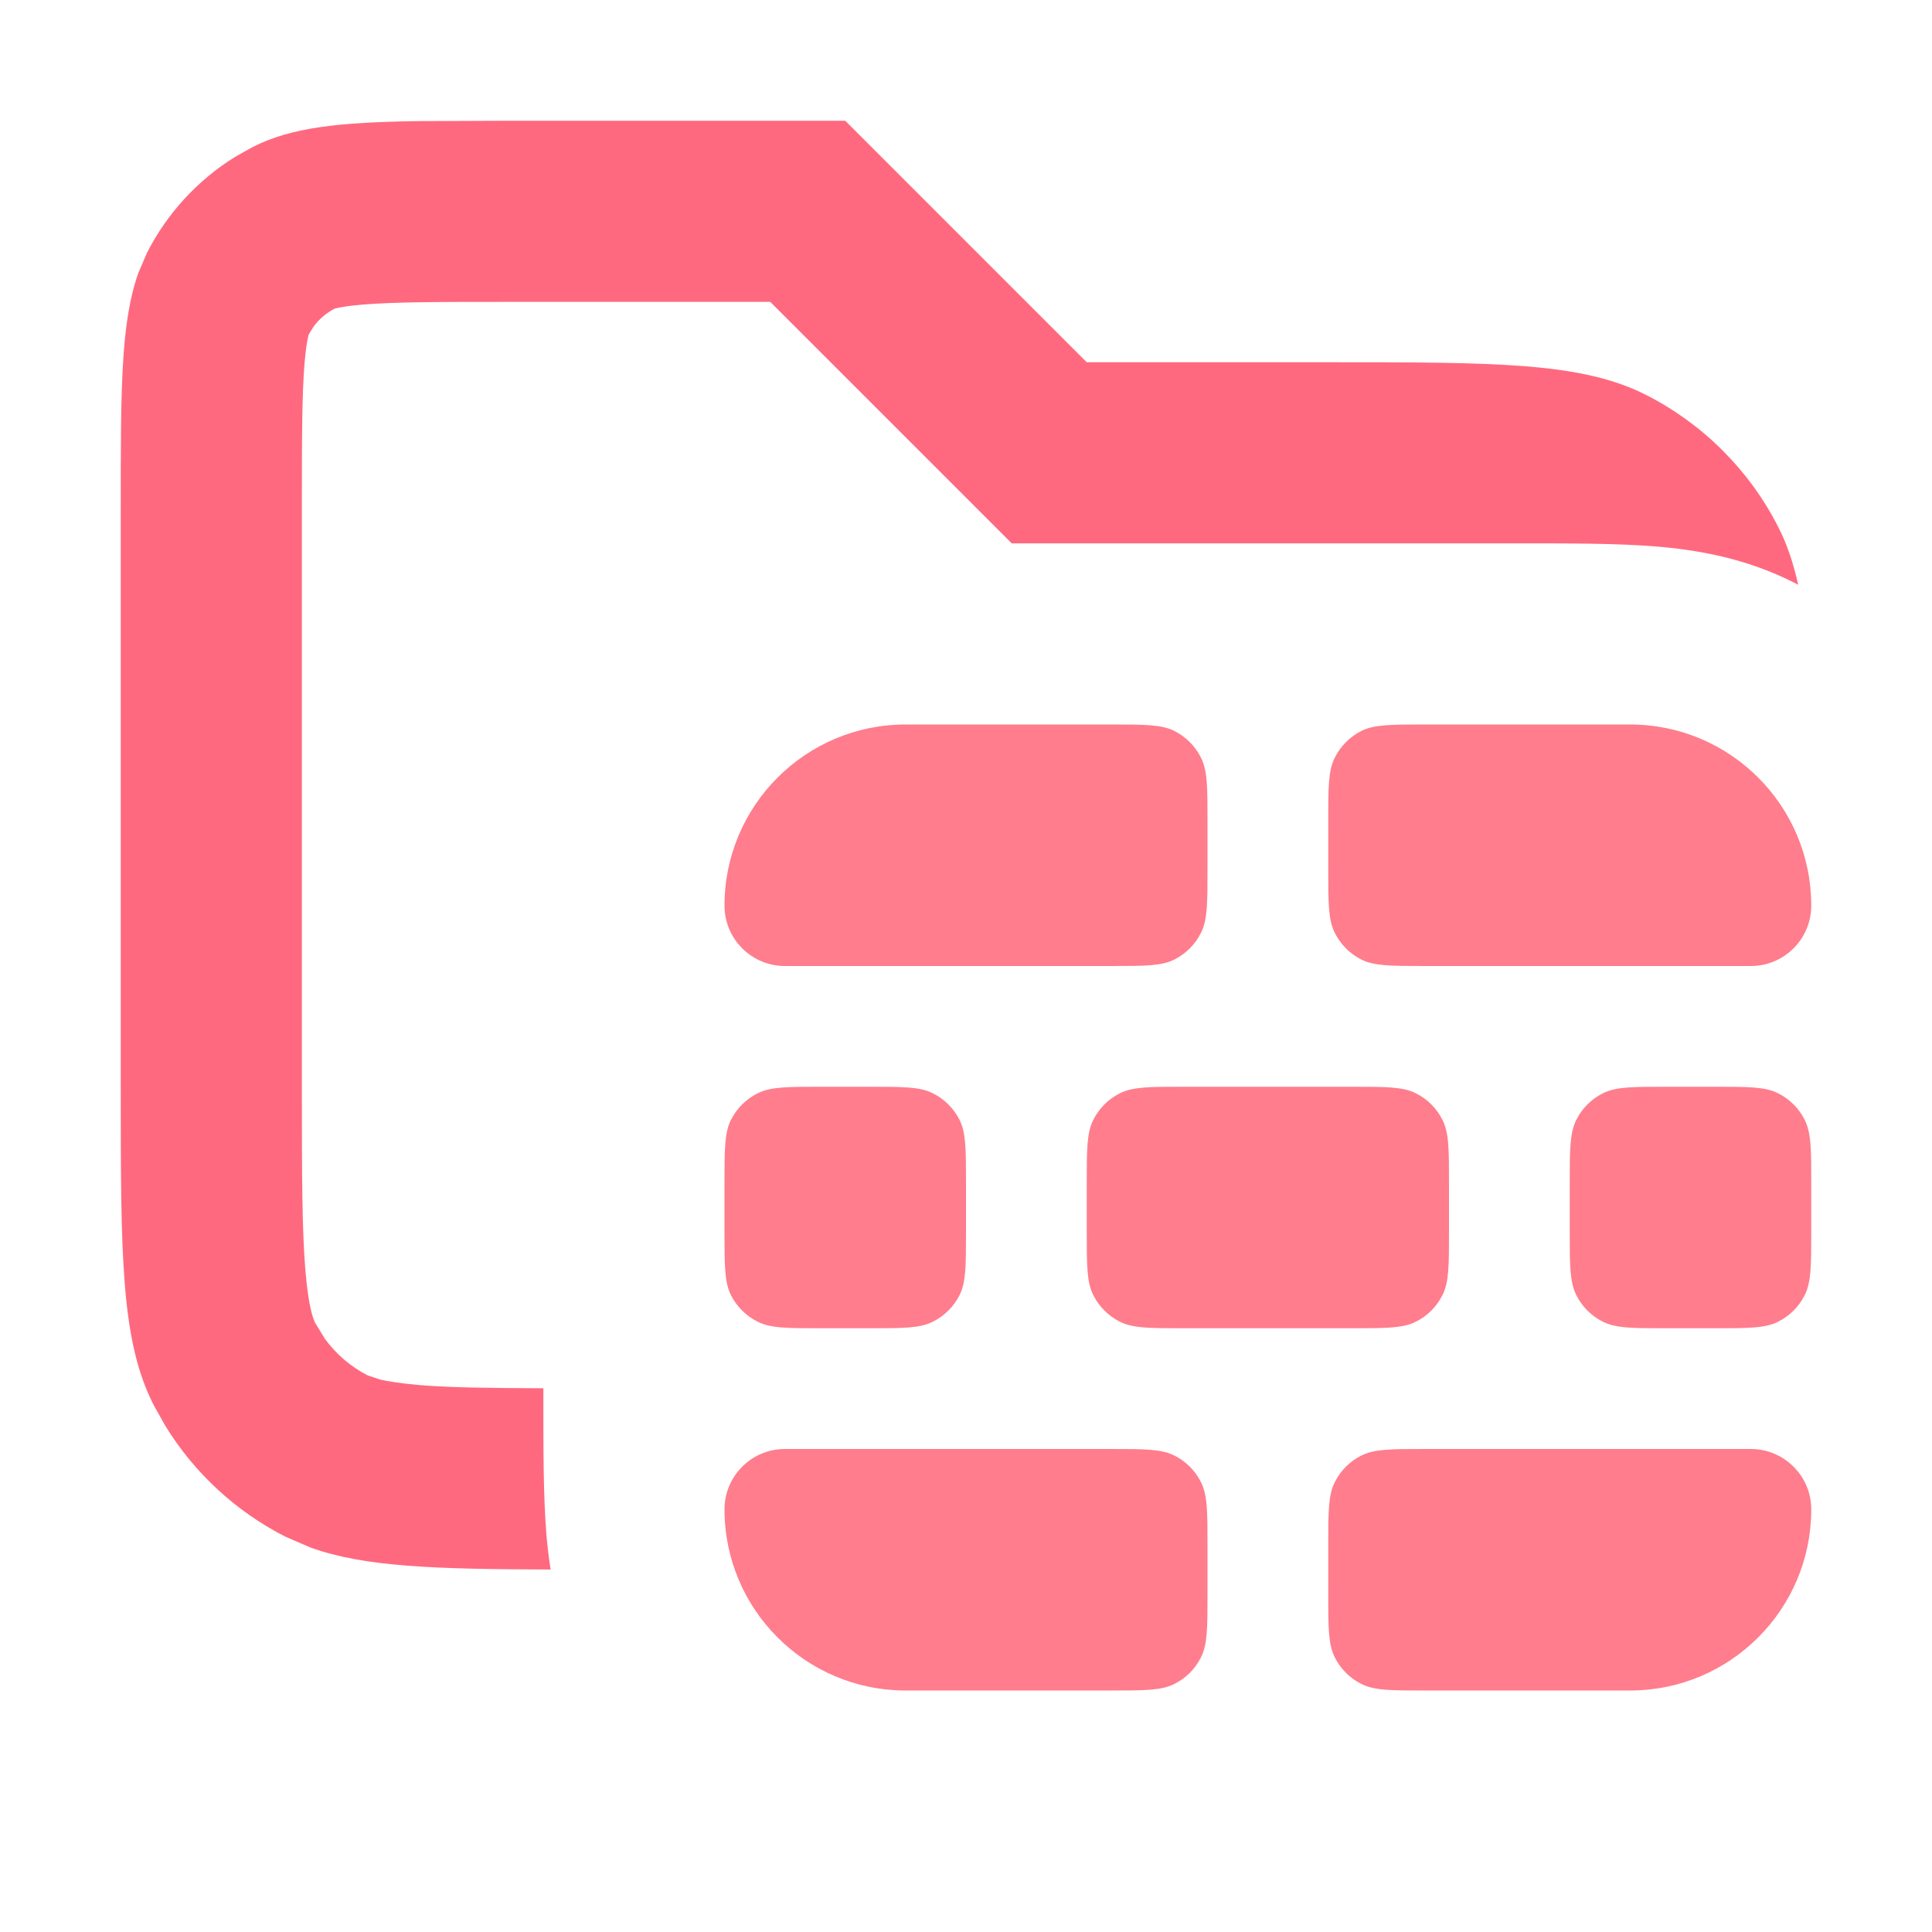 <svg width="16" height="16" viewBox="0 0 16 16" fill="none" xmlns="http://www.w3.org/2000/svg">
<path opacity="0.8" d="M9 3H11C12.4 3 13.1 3 13.635 3.272C14.105 3.512 14.488 3.895 14.727 4.365C14.801 4.509 14.852 4.665 14.892 4.843C14.882 4.838 14.872 4.832 14.862 4.827C14.455 4.62 14.05 4.553 13.707 4.525C13.382 4.499 12.995 4.5 12.6 4.5H8.379L6.379 2.5H4.2C3.616 2.5 3.267 2.501 3.009 2.522C2.888 2.532 2.821 2.544 2.788 2.552L2.773 2.555C2.703 2.591 2.642 2.643 2.596 2.706L2.555 2.773C2.571 2.741 2.542 2.768 2.522 3.009C2.501 3.267 2.5 3.616 2.5 4.2V9C2.5 9.725 2.501 10.178 2.529 10.52C2.556 10.844 2.599 10.933 2.609 10.954L2.691 11.088C2.784 11.215 2.905 11.319 3.046 11.391L3.149 11.425C3.215 11.44 3.318 11.457 3.48 11.471C3.736 11.492 4.053 11.495 4.5 11.497V11.6C4.5 11.995 4.499 12.382 4.525 12.707C4.533 12.8 4.544 12.897 4.56 12.998C3.603 12.995 3.021 12.977 2.574 12.817L2.365 12.727C1.954 12.518 1.609 12.199 1.369 11.808L1.272 11.635C1 11.1 1 10.4 1 9V4.2C1 3.22 1 2.669 1.146 2.26L1.218 2.092C1.386 1.763 1.641 1.487 1.954 1.295L2.092 1.218C2.413 1.054 2.808 1.013 3.458 1.003L4.2 1H7L9 3Z" fill="#ff445f"/>
<path d="M6 7.5C6 6.672 6.672 6 7.5 6H9.2C9.48 6 9.62 6 9.727 6.054C9.821 6.102 9.898 6.179 9.945 6.273C10 6.38 10 6.52 10 6.8V7.2C10 7.48 10 7.62 9.945 7.727C9.898 7.821 9.821 7.898 9.727 7.946C9.62 8 9.48 8 9.2 8H6.5C6.224 8 6 7.776 6 7.5Z" fill="#ff7d8c"/>
<path d="M11 6.8C11 6.52 11 6.38 11.055 6.273C11.102 6.179 11.179 6.102 11.273 6.054C11.38 6 11.52 6 11.8 6H13.5C14.328 6 15 6.672 15 7.5C15 7.776 14.776 8 14.5 8H11.8C11.52 8 11.38 8 11.273 7.946C11.179 7.898 11.102 7.821 11.055 7.727C11 7.62 11 7.48 11 7.2V6.8Z" fill="#ff7d8c"/>
<path d="M13 9.8C13 9.52 13 9.38 13.055 9.273C13.102 9.179 13.179 9.102 13.273 9.055C13.38 9 13.52 9 13.8 9H14.2C14.48 9 14.62 9 14.727 9.055C14.821 9.102 14.898 9.179 14.945 9.273C15 9.38 15 9.52 15 9.8V10.2C15 10.48 15 10.62 14.945 10.727C14.898 10.821 14.821 10.898 14.727 10.945C14.62 11 14.48 11 14.2 11H13.8C13.52 11 13.38 11 13.273 10.945C13.179 10.898 13.102 10.821 13.055 10.727C13 10.62 13 10.48 13 10.2V9.8Z" fill="#ff7d8c"/>
<path d="M6 9.8C6 9.52 6 9.38 6.054 9.273C6.102 9.179 6.179 9.102 6.273 9.055C6.38 9 6.52 9 6.8 9H7.2C7.48 9 7.62 9 7.727 9.055C7.821 9.102 7.898 9.179 7.946 9.273C8 9.38 8 9.52 8 9.8V10.2C8 10.48 8 10.62 7.946 10.727C7.898 10.821 7.821 10.898 7.727 10.945C7.62 11 7.48 11 7.2 11H6.8C6.52 11 6.38 11 6.273 10.945C6.179 10.898 6.102 10.821 6.054 10.727C6 10.62 6 10.48 6 10.2V9.8Z" fill="#ff7d8c"/>
<path d="M9 9.8C9 9.52 9 9.38 9.055 9.273C9.102 9.179 9.179 9.102 9.273 9.055C9.38 9 9.52 9 9.8 9H11.2C11.48 9 11.62 9 11.727 9.055C11.821 9.102 11.898 9.179 11.945 9.273C12 9.38 12 9.52 12 9.8V10.2C12 10.48 12 10.62 11.945 10.727C11.898 10.821 11.821 10.898 11.727 10.945C11.62 11 11.48 11 11.2 11H9.8C9.52 11 9.38 11 9.273 10.945C9.179 10.898 9.102 10.821 9.055 10.727C9 10.62 9 10.48 9 10.2V9.8Z" fill="#ff7d8c"/>
<path d="M6 12.5C6 12.224 6.224 12 6.5 12H9.2C9.48 12 9.62 12 9.727 12.055C9.821 12.102 9.898 12.179 9.945 12.273C10 12.38 10 12.52 10 12.8V13.2C10 13.48 10 13.62 9.945 13.727C9.898 13.821 9.821 13.898 9.727 13.945C9.62 14 9.48 14 9.2 14H7.5C6.672 14 6 13.328 6 12.5Z" fill="#ff7d8c"/>
<path d="M11 12.8C11 12.52 11 12.38 11.055 12.273C11.102 12.179 11.179 12.102 11.273 12.055C11.38 12 11.52 12 11.8 12H14.5C14.776 12 15 12.224 15 12.5C15 13.328 14.328 14 13.5 14H11.8C11.52 14 11.38 14 11.273 13.945C11.179 13.898 11.102 13.821 11.055 13.727C11 13.62 11 13.48 11 13.2V12.8Z" fill="#ff7d8c"/>
</svg>
